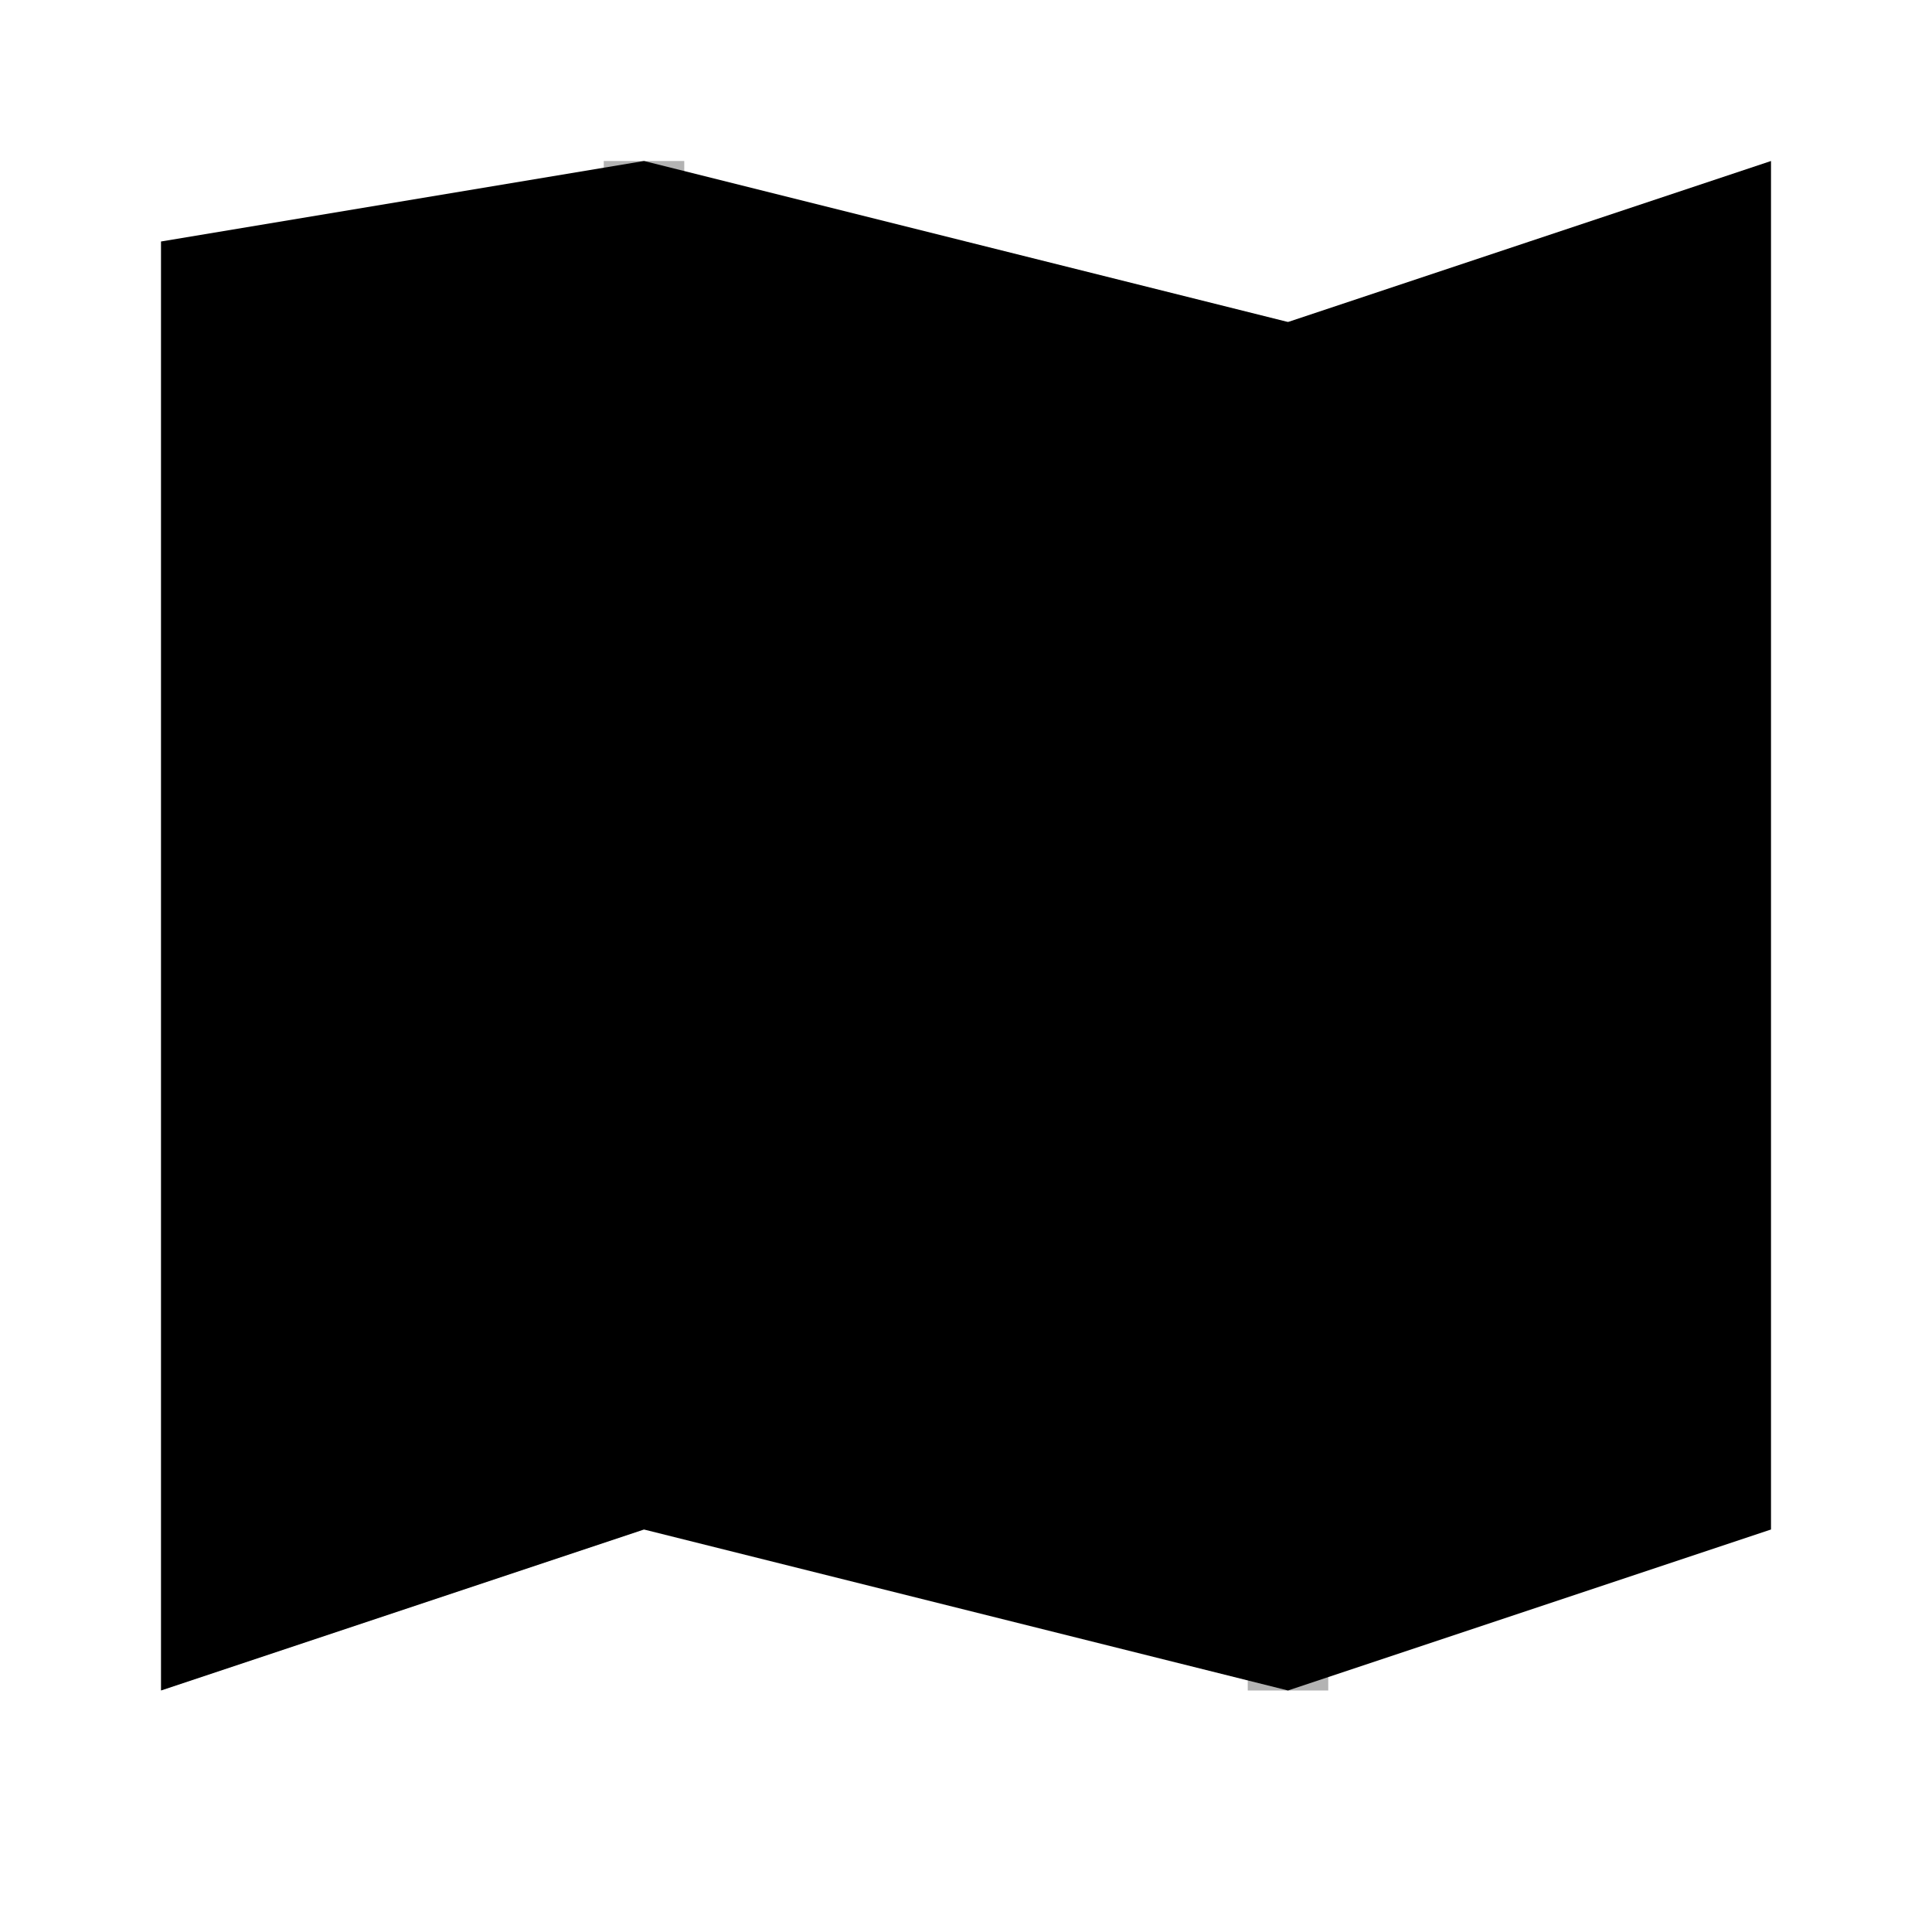 <svg width="24" height="24" viewBox="0 0 24 24" fill="none" xmlns="http://www.w3.org/2000/svg">
  <path d="M2 3L8 2L16 4L22 2V19L16 21L8 19L2 21V3Z" fill="currentColor"/>
  <path d="M8 2V19M16 4V21" stroke="currentColor" stroke-width="1" opacity="0.3"/>
  <circle cx="5" cy="8" r="1.5" fill="currentColor" opacity="0.6"/>
  <circle cx="12" cy="10" r="1.5" fill="currentColor" opacity="0.6"/>
  <circle cx="19" cy="7" r="1.5" fill="currentColor" opacity="0.6"/>
  <path d="M5 8L12 10L19 7" stroke="currentColor" stroke-width="1" opacity="0.4"/>
</svg>
